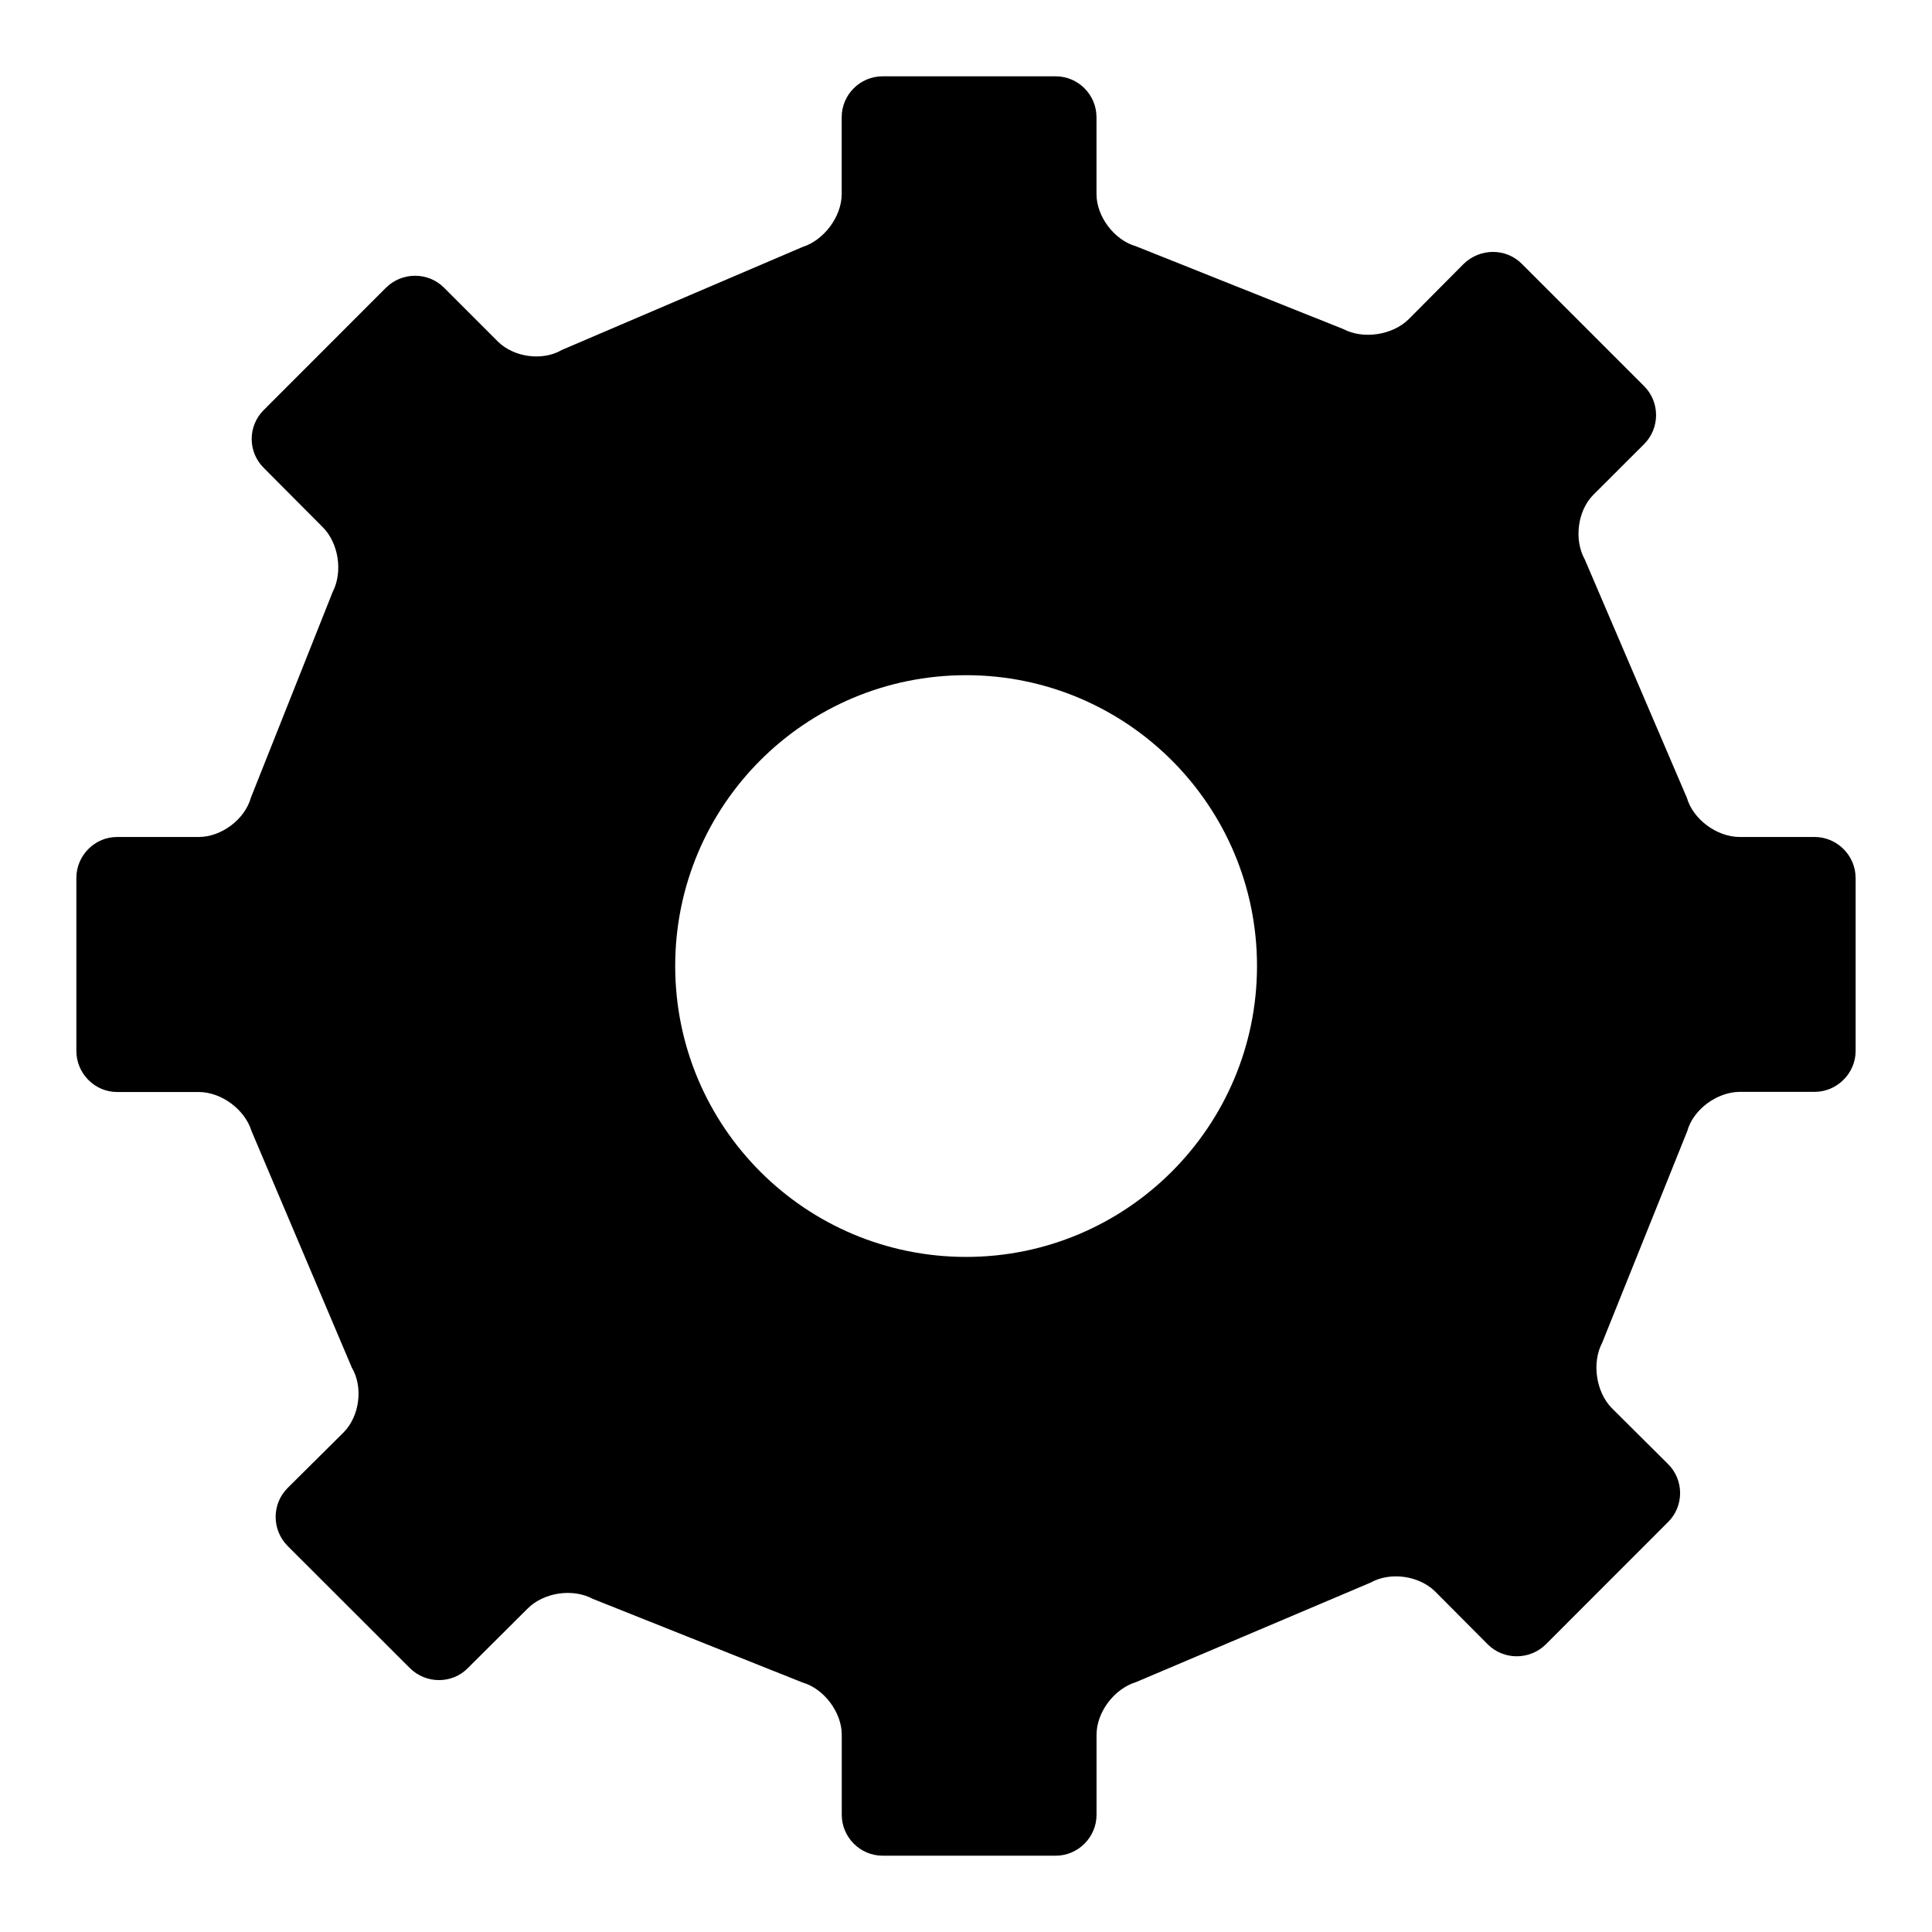 <?xml version="1.0" encoding="utf-8"?>
<!-- Generated by IcoMoon.io -->
<!DOCTYPE svg PUBLIC "-//W3C//DTD SVG 1.1//EN" "http://www.w3.org/Graphics/SVG/1.1/DTD/svg11.dtd">
<svg version="1.1" xmlns="http://www.w3.org/2000/svg" xmlns:xlink="http://www.w3.org/1999/xlink" width="512" height="512" viewBox="0 0 512 512">
<g>
</g>
	<path d="M491.755 232.653c0-5.95-4.935-10.844-10.865-10.844h-19.876c-6 0-12.318-4.649-13.978-10.383l-27.065-63.191c-2.877-5.161-1.935-12.871 2.284-17.111l13.456-13.435c4.219-4.219 4.219-11.141 0-15.35l-32.379-32.389c-4.199-4.249-11.1-4.249-15.462 0l-14.541 14.633c-4.26 4.24-12.063 5.406-17.316 2.632l-54.978-21.954c-5.745-1.628-10.455-7.885-10.455-13.834v-20.378c0-5.97-4.885-10.823-10.803-10.823h-45.895c-5.939 0-10.823 4.854-10.823 10.823v20.378c0 5.95-4.71 12.247-10.363 14.019l-63.764 27.279c-5.11 3.010-12.728 2.007-16.988-2.212l-14.295-14.295c-4.198-4.188-11.090-4.188-15.329 0l-32.409 32.43c-4.281 4.229-4.281 11.151 0 15.36l15.544 15.626c4.29 4.198 5.458 11.919 2.704 17.244l-21.657 54.477c-1.597 5.796-7.844 10.455-13.824 10.455h-21.648c-5.919 0-10.793 4.894-10.793 10.844v45.855c0 5.98 4.874 10.885 10.793 10.885h21.637c5.98 0 12.237 4.618 13.998 10.363l26.583 62.7c3.062 5.161 2.017 12.82-2.109 17.060l-14.919 14.817c-4.229 4.24-4.229 11.079 0 15.36l32.43 32.399c4.249 4.199 11.162 4.199 15.299 0l15.933-15.862c4.25-4.219 11.879-5.376 17.203-2.519l55.624 22.18c5.653 1.639 10.363 7.885 10.363 13.824v21.218c0 5.959 4.885 10.844 10.823 10.844h45.895c5.918 0 10.803-4.885 10.803-10.844v-21.217c0-5.939 4.659-12.175 10.455-13.937l62.178-26.378c5.161-2.898 12.738-1.884 17.039 2.304l14.019 14.080c4.219 4.199 11.1 4.199 15.36 0l32.42-32.44c4.24-4.199 4.24-11.12 0-15.339l-14.981-14.899c-4.116-4.24-5.284-11.961-2.498-17.244l22.538-56.064c1.577-5.776 7.895-10.404 13.896-10.445h19.876c5.918 0 10.865-4.905 10.865-10.844v-45.855zM256.031 333.097c-42.649 0-77.097-34.539-77.097-77.107 0-42.578 34.447-77.056 77.097-77.056 42.526 0 77.087 34.478 77.087 77.056 0 42.567-34.56 77.107-77.087 77.107z" fill="#000000" />
</svg>
